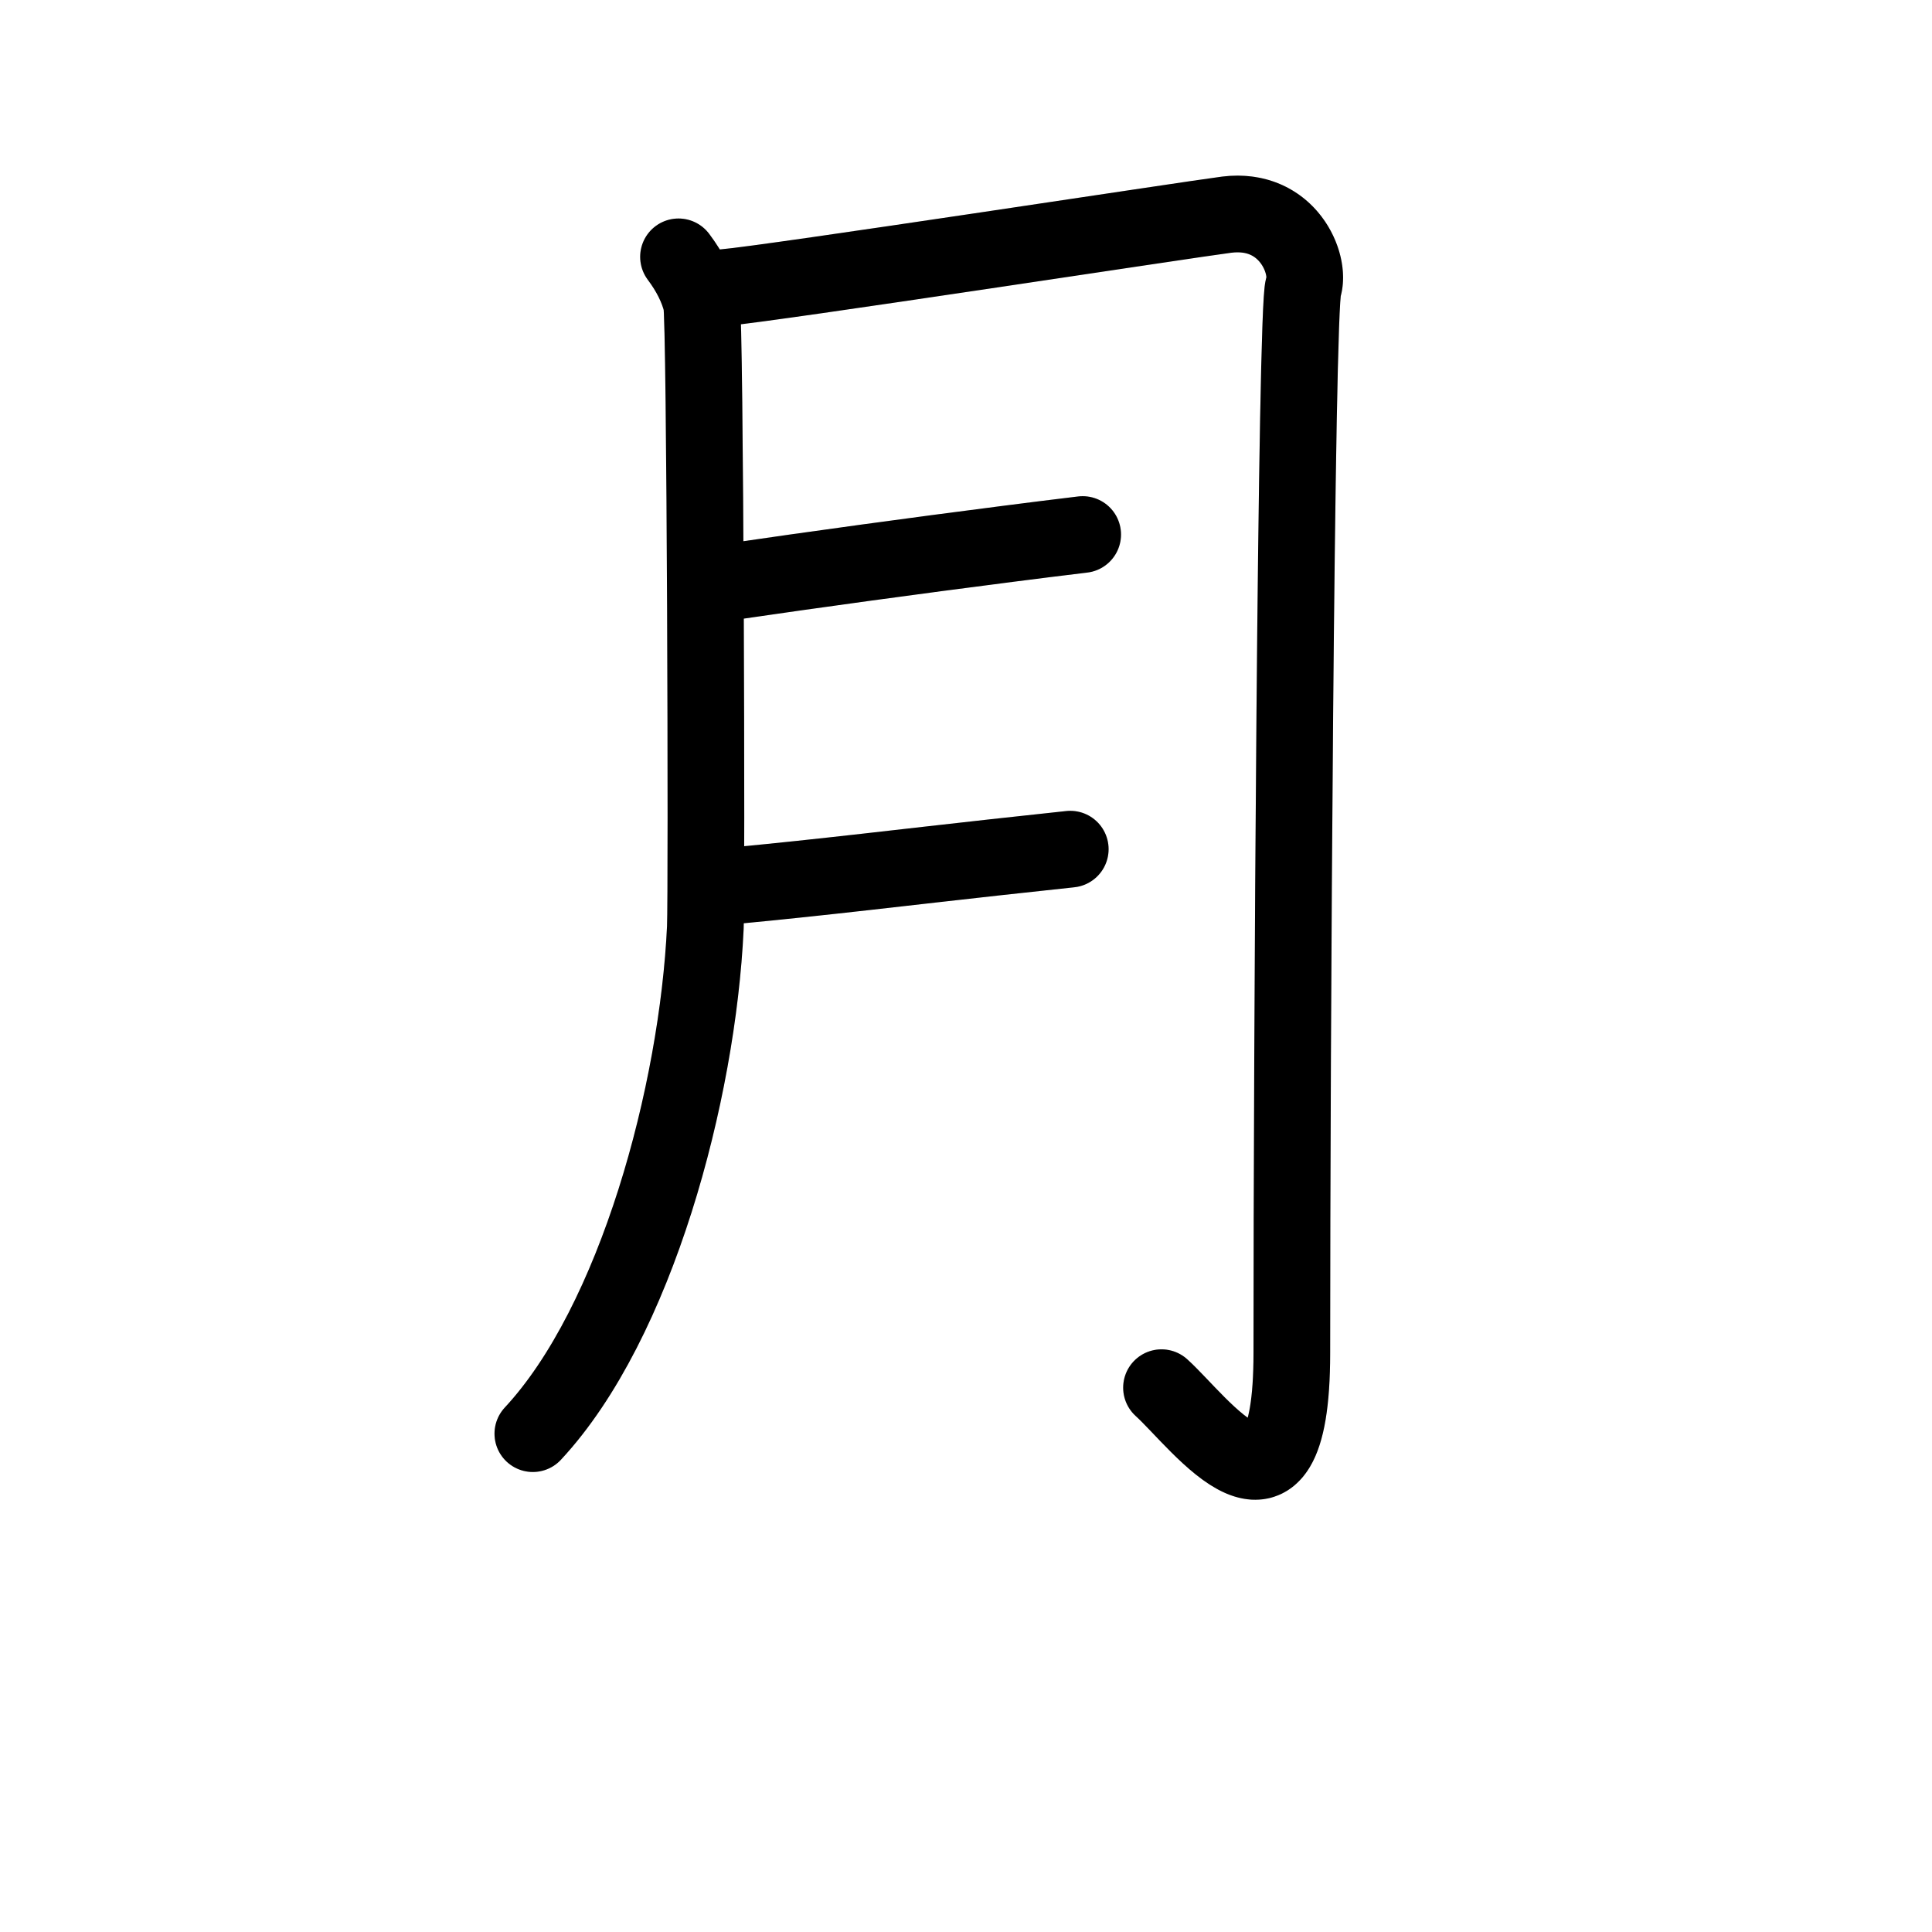 <svg id="kvg-06708-Kaisho" class="kanjivg" viewBox="0 0 106 126" width="106" height="106" xmlns="http://www.w3.org/2000/svg" xmlns:xlink="http://www.w3.org/1999/xlink" xml:space="preserve" version="1.1" baseProfile="full"><defs><style type="text/css">path.black{fill:none;stroke:black;stroke-width:5;stroke-linecap:round;stroke-linejoin:round;}path.grey{fill:none;stroke:#ddd;stroke-width:5;stroke-linecap:round;stroke-linejoin:round;}path.stroke{fill:none;stroke:black;stroke-width:5;stroke-linecap:round;stroke-linejoin:round;}text{font-size:16px;font-family:Segoe UI Symbol,Cambria Math,DejaVu Sans,Symbola,Quivira,STIX,Code2000;-webkit-touch-callout:none;cursor:pointer;-webkit-user-select:none;-khtml-user-select:none;-moz-user-select:none;-ms-user-select:none;user-select: none;}text:hover{color:#777;}#reset{font-weight:bold;}</style><marker id="markerStart" markerWidth="8" markerHeight="8" style="overflow:visible;"><circle cx="0" cy="0" r="1.5" style="stroke:none;fill:red;fill-opacity:0.5;"/></marker><marker id="markerEnd" style="overflow:visible;"><circle cx="0" cy="0" r="0.8" style="stroke:none;fill:blue;fill-opacity:0.5;"><animate attributeName="opacity" from="1" to="0" dur="3s" repeatCount="indefinite" /></circle></marker></defs><path d="M34.25,16.75c0.75,1,1.25,2,1.5,3S36.1,58.25,36,60.5c-0.5,10.75-4.5,25.75-11.25,33" class="grey" /><path d="M37.25,18.75c3-0.25,30.52-4.47,32.75-4.75c4-0.5,5.5,3.25,5,4.75c-0.48,1.44-0.75,49.25-0.75,69.5c0,13-6,4.5-8.5,2.25" class="grey" /><path d="M37.25,38c6.15-0.9,12.31-1.74,18.47-2.53c1.65-0.21,3.29-0.42,4.89-0.61" class="grey" /><path d="M38,57.75c5.64-0.53,11.27-1.22,16.91-1.84c1.63-0.18,3.28-0.36,4.89-0.53" class="grey" /><path d="M34.25,16.75c0.75,1,1.25,2,1.5,3S36.1,58.25,36,60.5c-0.5,10.75-4.5,25.75-11.25,33" class="stroke" stroke-dasharray="150"><animate attributeName="stroke-dashoffset" from="150" to="0" dur="1.8s" begin="0.0s" fill="freeze" /></path><path d="M37.25,18.75c3-0.25,30.52-4.47,32.75-4.75c4-0.5,5.5,3.25,5,4.75c-0.48,1.44-0.75,49.25-0.75,69.5c0,13-6,4.5-8.5,2.25" class="stroke" stroke-dasharray="150"><set attributeName="opacity" to="0" dur="1.7s" /><animate attributeName="stroke-dashoffset" from="150" to="0" dur="1.8s" begin="1.7s" fill="freeze" /></path><path d="M37.25,38c6.15-0.9,12.31-1.74,18.47-2.53c1.65-0.21,3.29-0.42,4.89-0.61" class="stroke" stroke-dasharray="150"><set attributeName="opacity" to="0" dur="3.7s" /><animate attributeName="stroke-dashoffset" from="150" to="0" dur="1.8s" begin="3.7s" fill="freeze" /></path><path d="M38,57.75c5.64-0.53,11.27-1.22,16.91-1.84c1.63-0.18,3.28-0.36,4.89-0.53" class="stroke" stroke-dasharray="150"><set attributeName="opacity" to="0" dur="4.7s" /><animate attributeName="stroke-dashoffset" from="150" to="0" dur="1.8s" begin="4.7s" fill="freeze" /></path></svg>